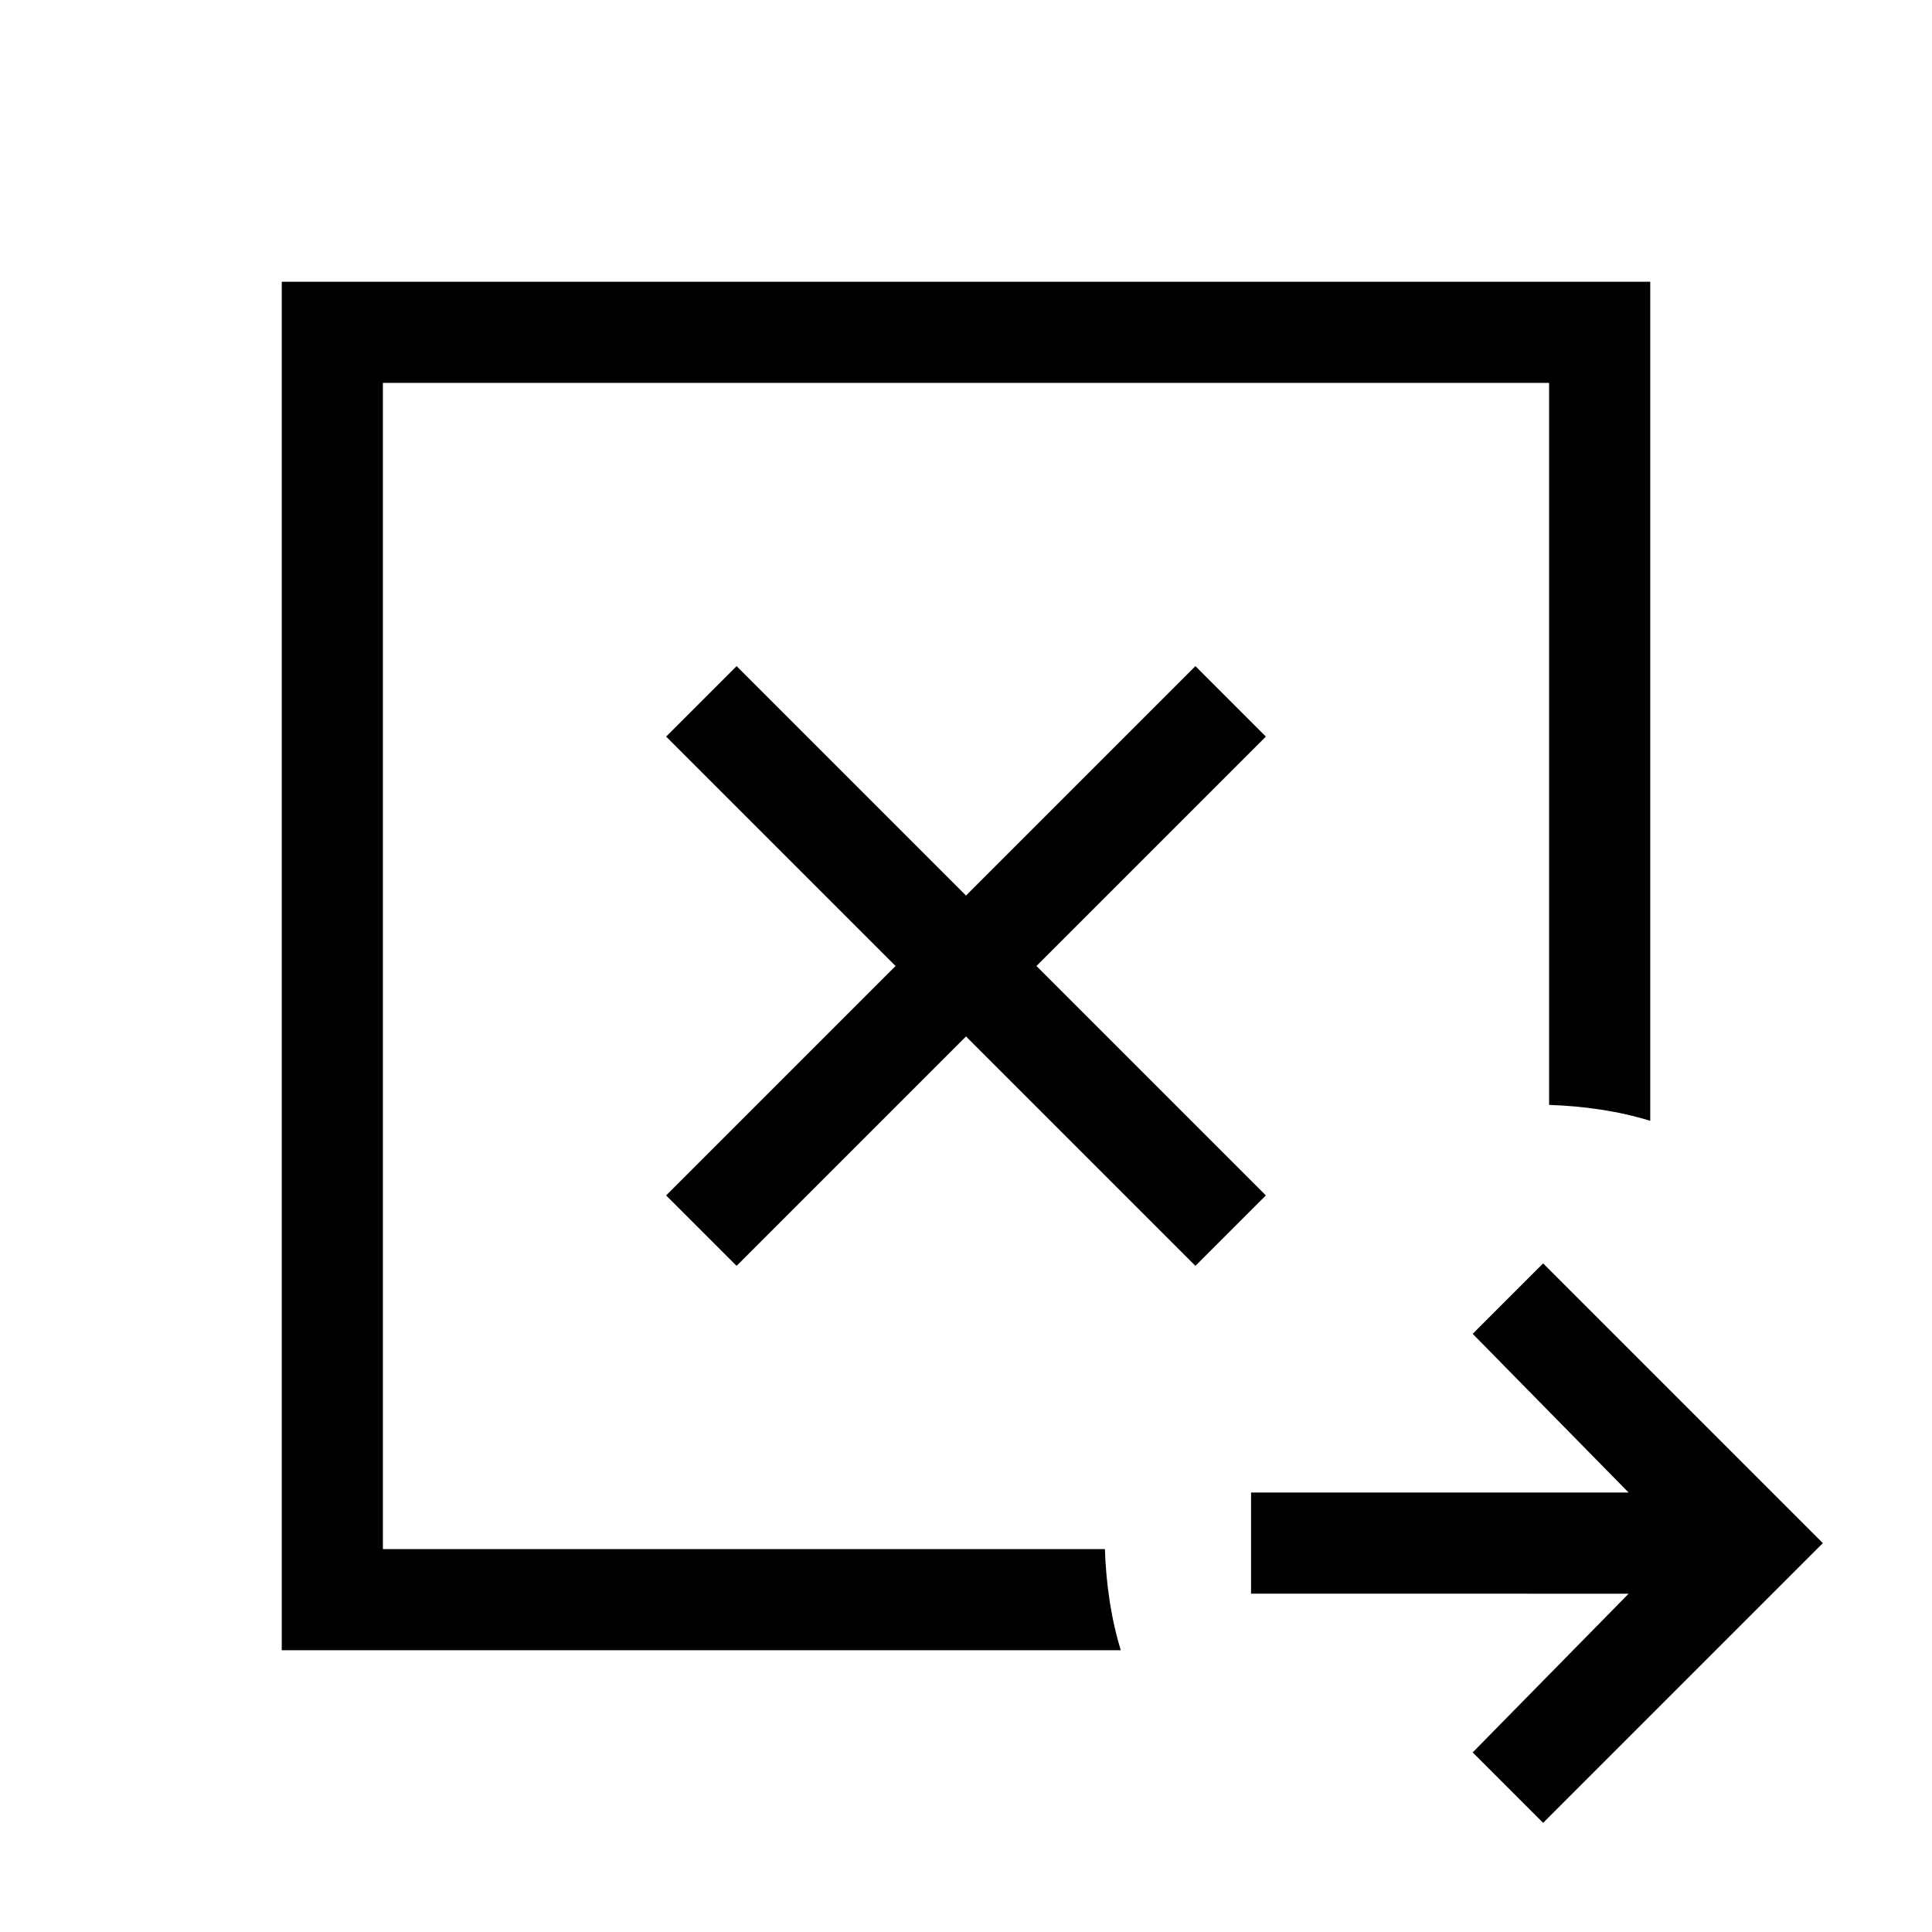 <svg xmlns="http://www.w3.org/2000/svg" viewBox="0 96 960 960"><path d="m366 724.999 114-114 114 114L628.999 690l-114-114 114-114L594 427.001l-114 114-114-114L331.001 462l114 114-114 114L366 724.999ZM190.256 865.744V286.256v579.488Zm-50.255 50.255V236.001h679.998v416.922q-11.821-3.615-24.513-5.551-12.692-1.936-25.742-2.346v-358.77H190.256v579.488h358.77q.41 13.05 2.346 25.742 1.936 12.692 5.551 24.513H140.001Zm626.768 85.771-34.999-35.001 77.488-78.872H621.642v-50.255h187.616l-77.488-78.873 34.999-34.999 138.999 138.999-138.999 139.001Z"/></svg>